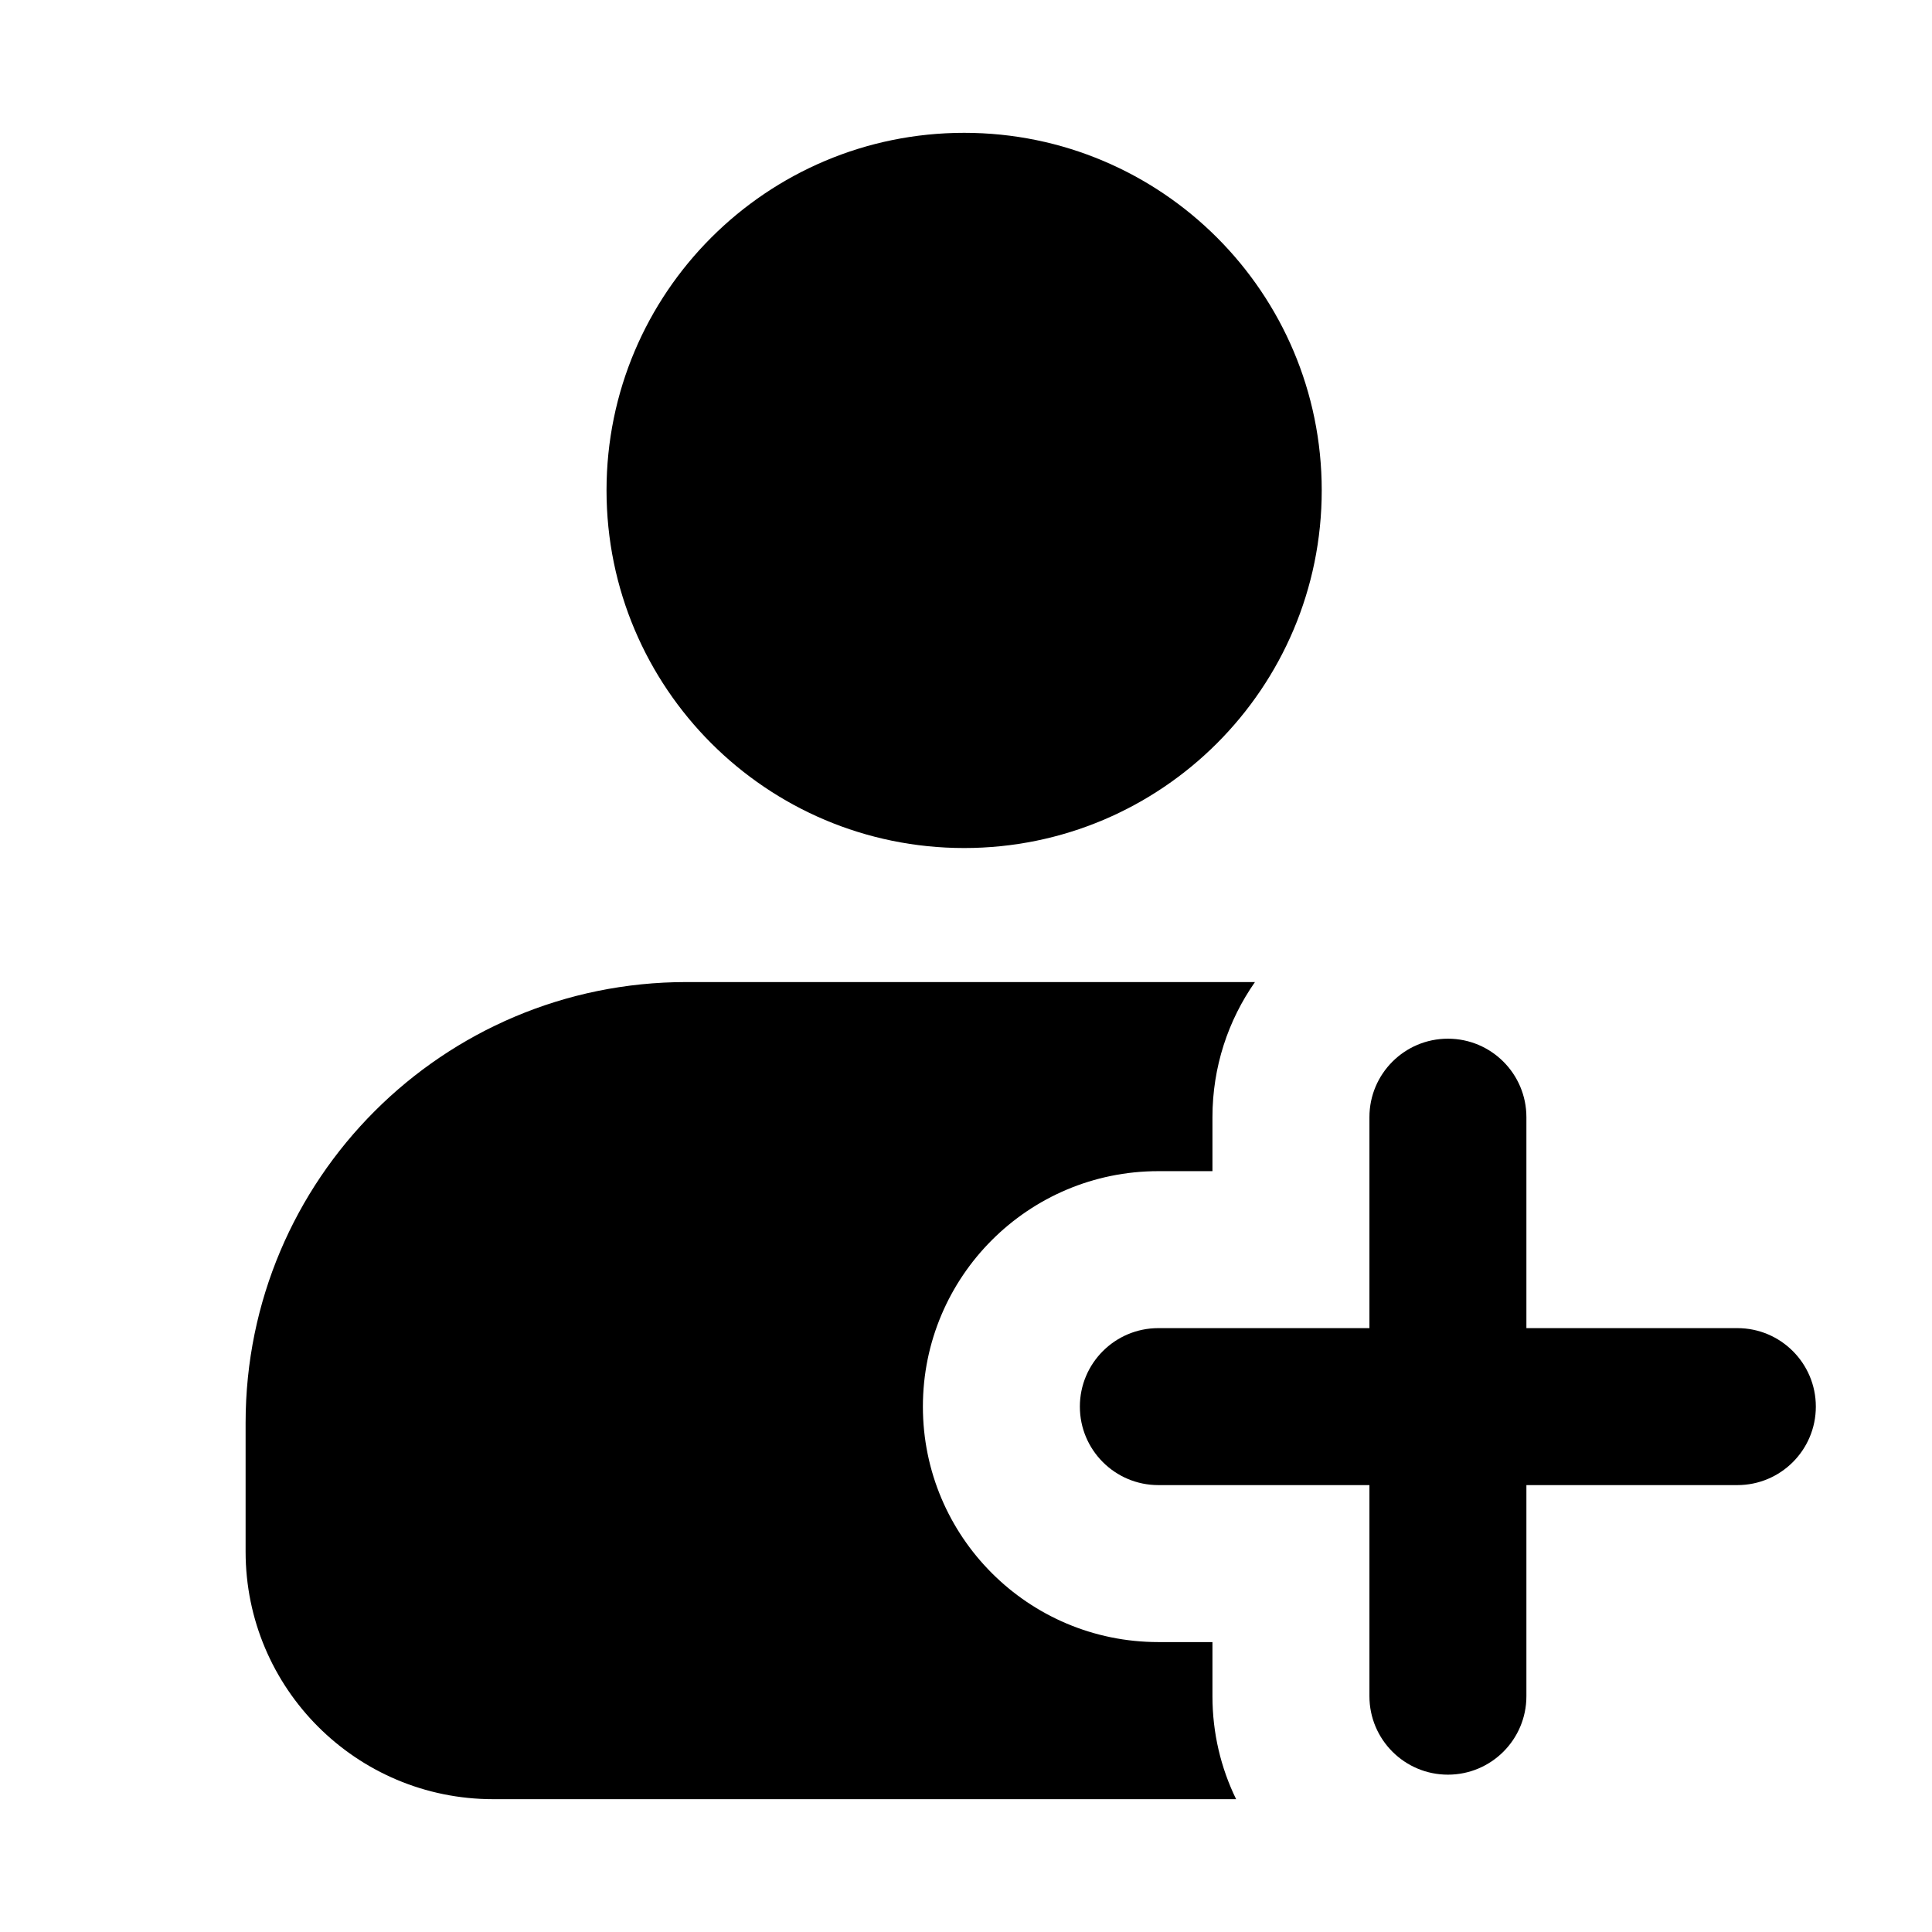 <svg width="16" height="16" viewBox="0 0 16 16" fill="none" xmlns="http://www.w3.org/2000/svg">
<path d="M5.023 4.061C5.023 2.426 6.349 1.1 7.985 1.1C9.62 1.1 10.946 2.426 10.946 4.061C10.946 5.697 9.62 7.023 7.985 7.023C6.349 7.023 5.023 5.697 5.023 4.061Z" fill="black"/>
<path d="M12.641 9.252C12.641 8.893 12.35 8.602 11.991 8.602C11.632 8.602 11.341 8.893 11.341 9.252V10.999H9.593C9.234 10.999 8.943 11.29 8.943 11.649C8.943 12.008 9.234 12.299 9.593 12.299H11.341V14.047C11.341 14.406 11.632 14.697 11.991 14.697C12.35 14.697 12.641 14.406 12.641 14.047V12.299H14.388C14.747 12.299 15.038 12.008 15.038 11.649C15.038 11.29 14.747 10.999 14.388 10.999H12.641V9.252Z" fill="black"/>
<path d="M10.316 8.133C10.342 8.133 10.368 8.133 10.393 8.133C10.171 8.45 10.041 8.836 10.041 9.252V9.699H9.593C8.516 9.699 7.643 10.572 7.643 11.649C7.643 12.726 8.516 13.599 9.593 13.599H10.041V14.047C10.041 14.353 10.111 14.642 10.237 14.9H4.084C2.951 14.9 2.034 13.982 2.034 12.85V11.783C2.034 9.767 3.668 8.133 5.684 8.133H10.316Z" fill="black"/>
</svg>
